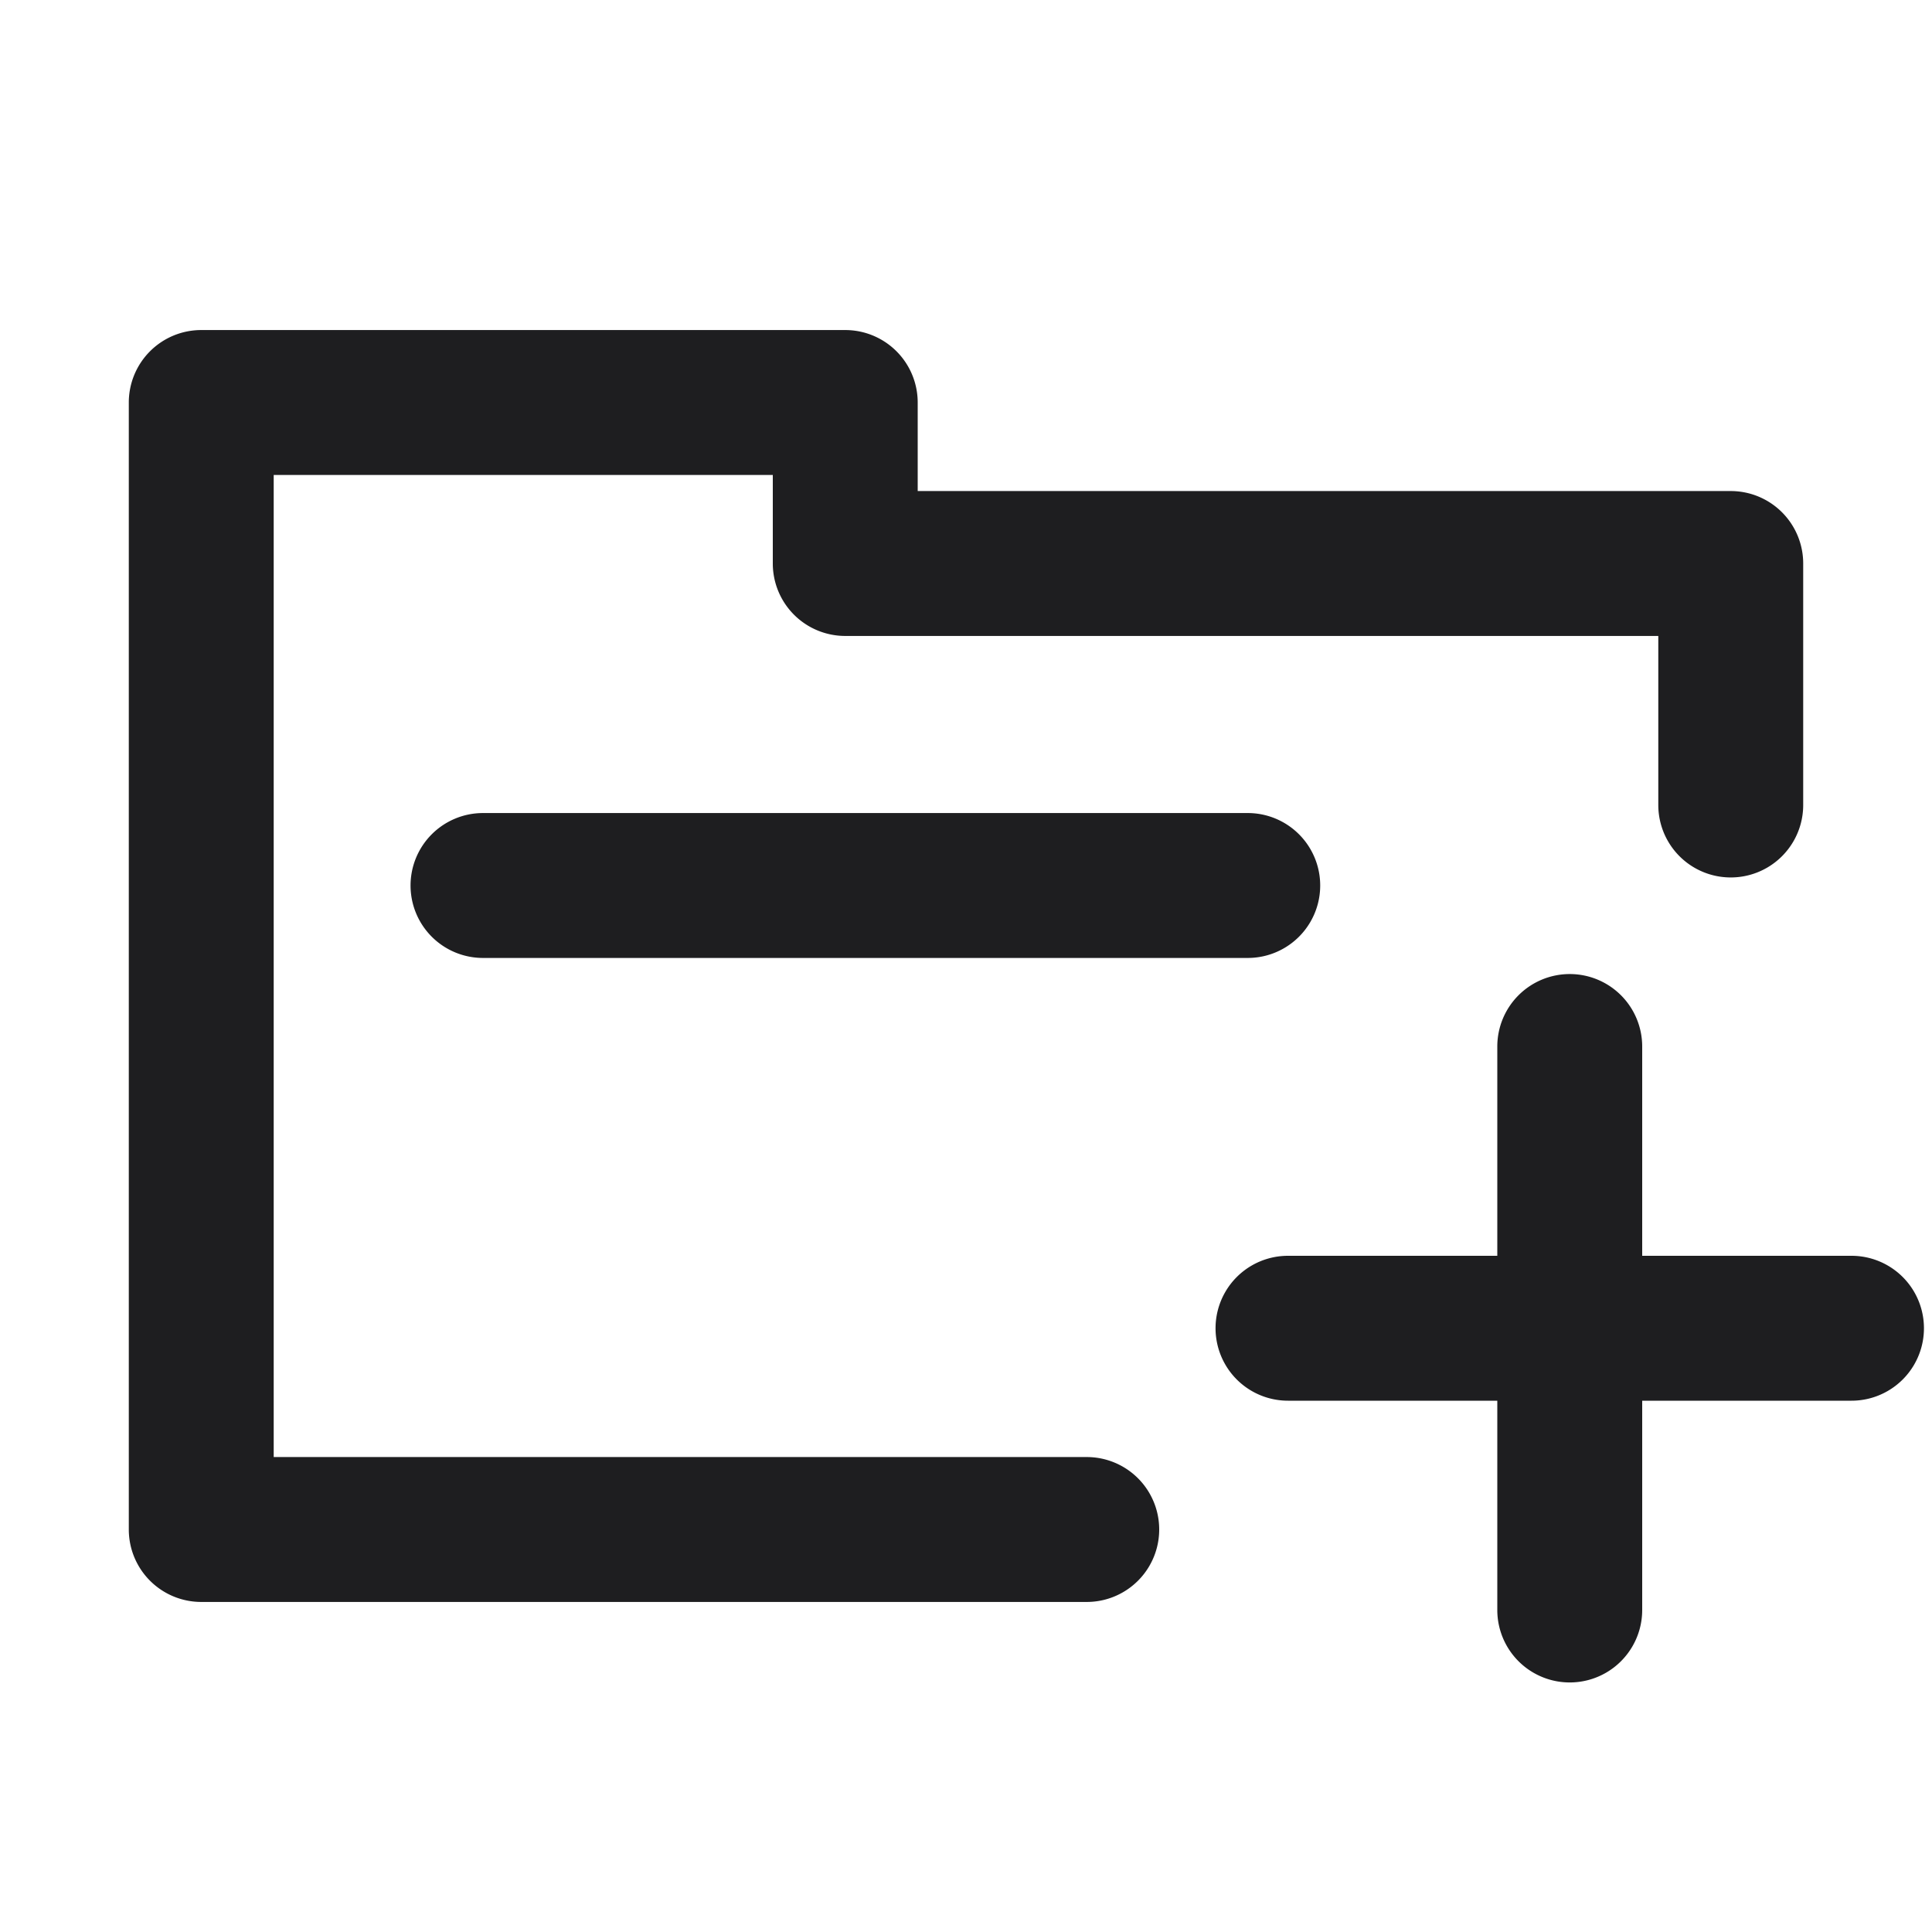 <svg xmlns="http://www.w3.org/2000/svg" fill="none" viewBox="0 0 24 24"><path fill="#1E1E20" fill-rule="evenodd" d="M1.6 5a.9.9 0 0 1 .9-.9h8a.9.9 0 0 1 .9.9v1.1h10.1a.9.9 0 0 1 .9.9v3a.9.9 0 1 1-1.8 0V7.9H10.5a.9.9 0 0 1-.9-.9V5.9H3.4v12.2h10.1a.9.9 0 1 1 0 1.8h-11a.9.9 0 0 1-.9-.9V5zm3.5 6a.9.9 0 0 1 .9-.9h9.5a.9.9 0 1 1 0 1.8H6a.9.9 0 0 1-.9-.9zm14.4 1.1a.9.9 0 0 1 .9.9v2.6H23a.9.9 0 1 1 0 1.8h-2.6V20a.9.9 0 1 1-1.8 0v-2.6H16a.9.9 0 1 1 0-1.8h2.6V13a.9.9 0 0 1 .9-.9z" clip-rule="evenodd"/></svg>